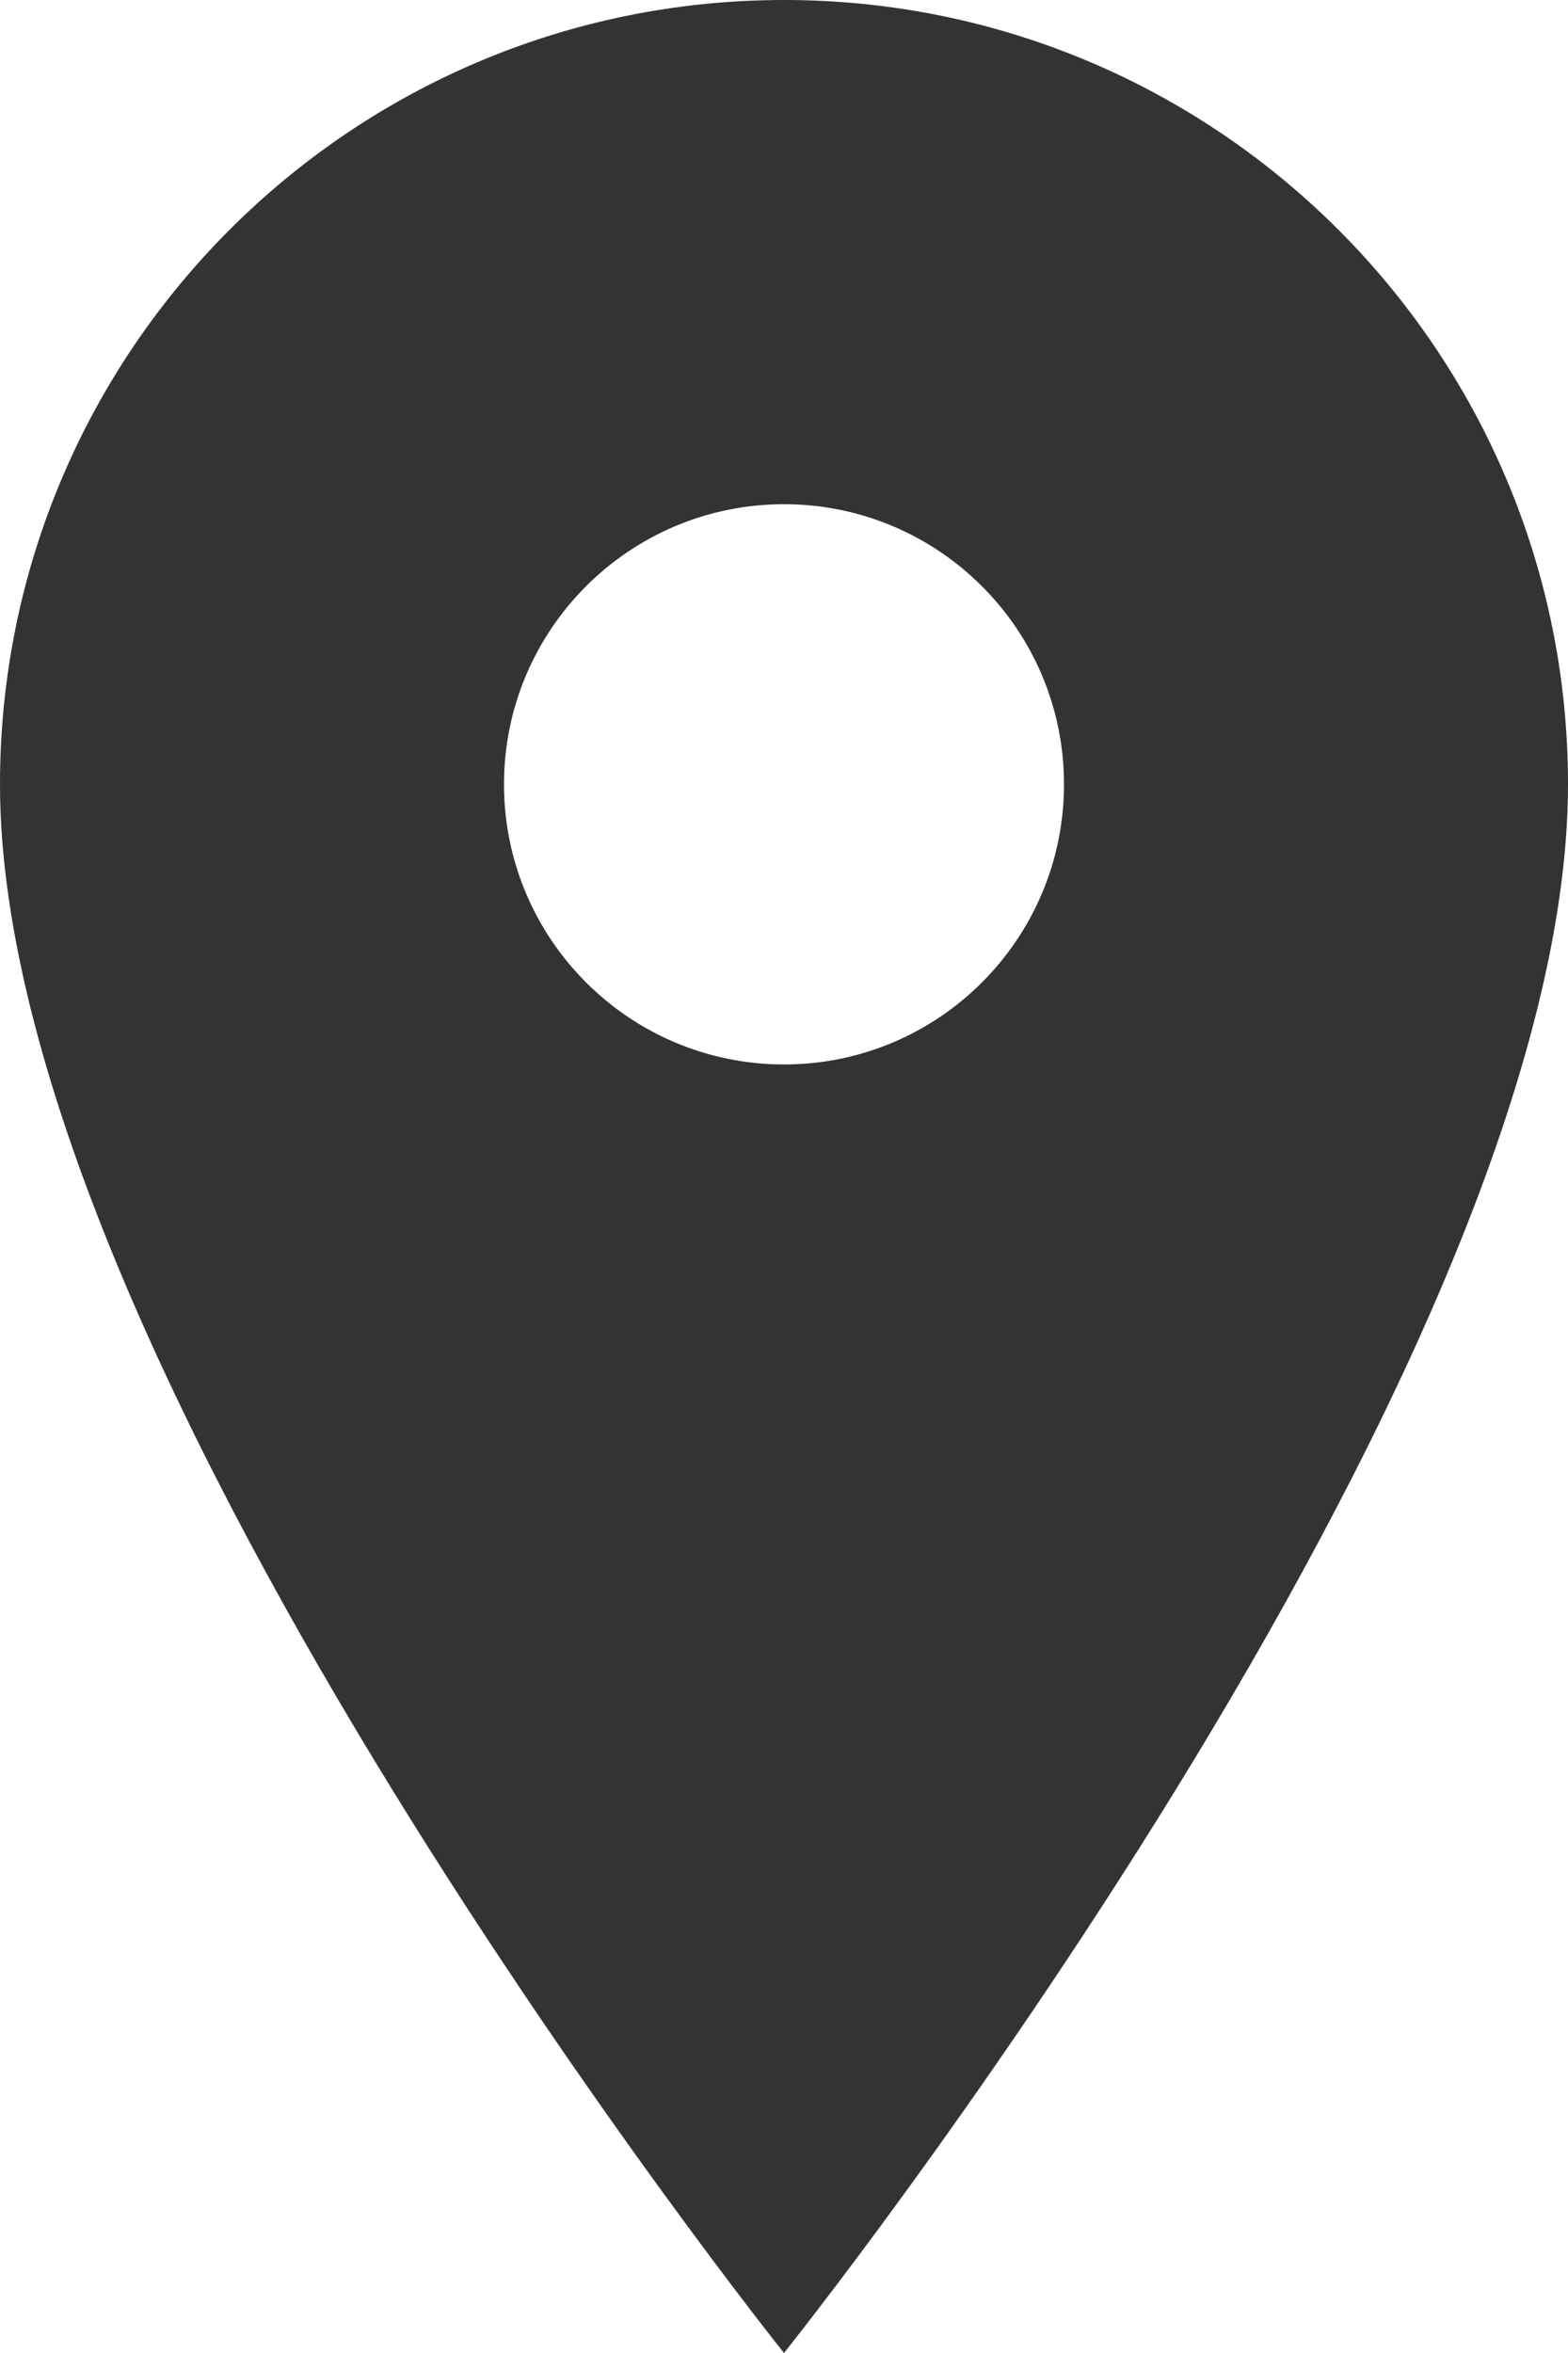 <?xml version="1.0" encoding="UTF-8"?>
<svg width="28" height="42" viewBox="0 0 28 42" fill="none" xmlns="http://www.w3.org/2000/svg">
  <path d="M14 0C6.268 0 0 6.268 0 14C0 24.5 14 42 14 42C14 42 28 24.5 28 14C28 6.268 21.732 0 14 0ZM14 19C11.239 19 9 16.761 9 14C9 11.239 11.239 9 14 9C16.761 9 19 11.239 19 14C19 16.761 16.761 19 14 19Z" fill="#333333"/>
</svg> 